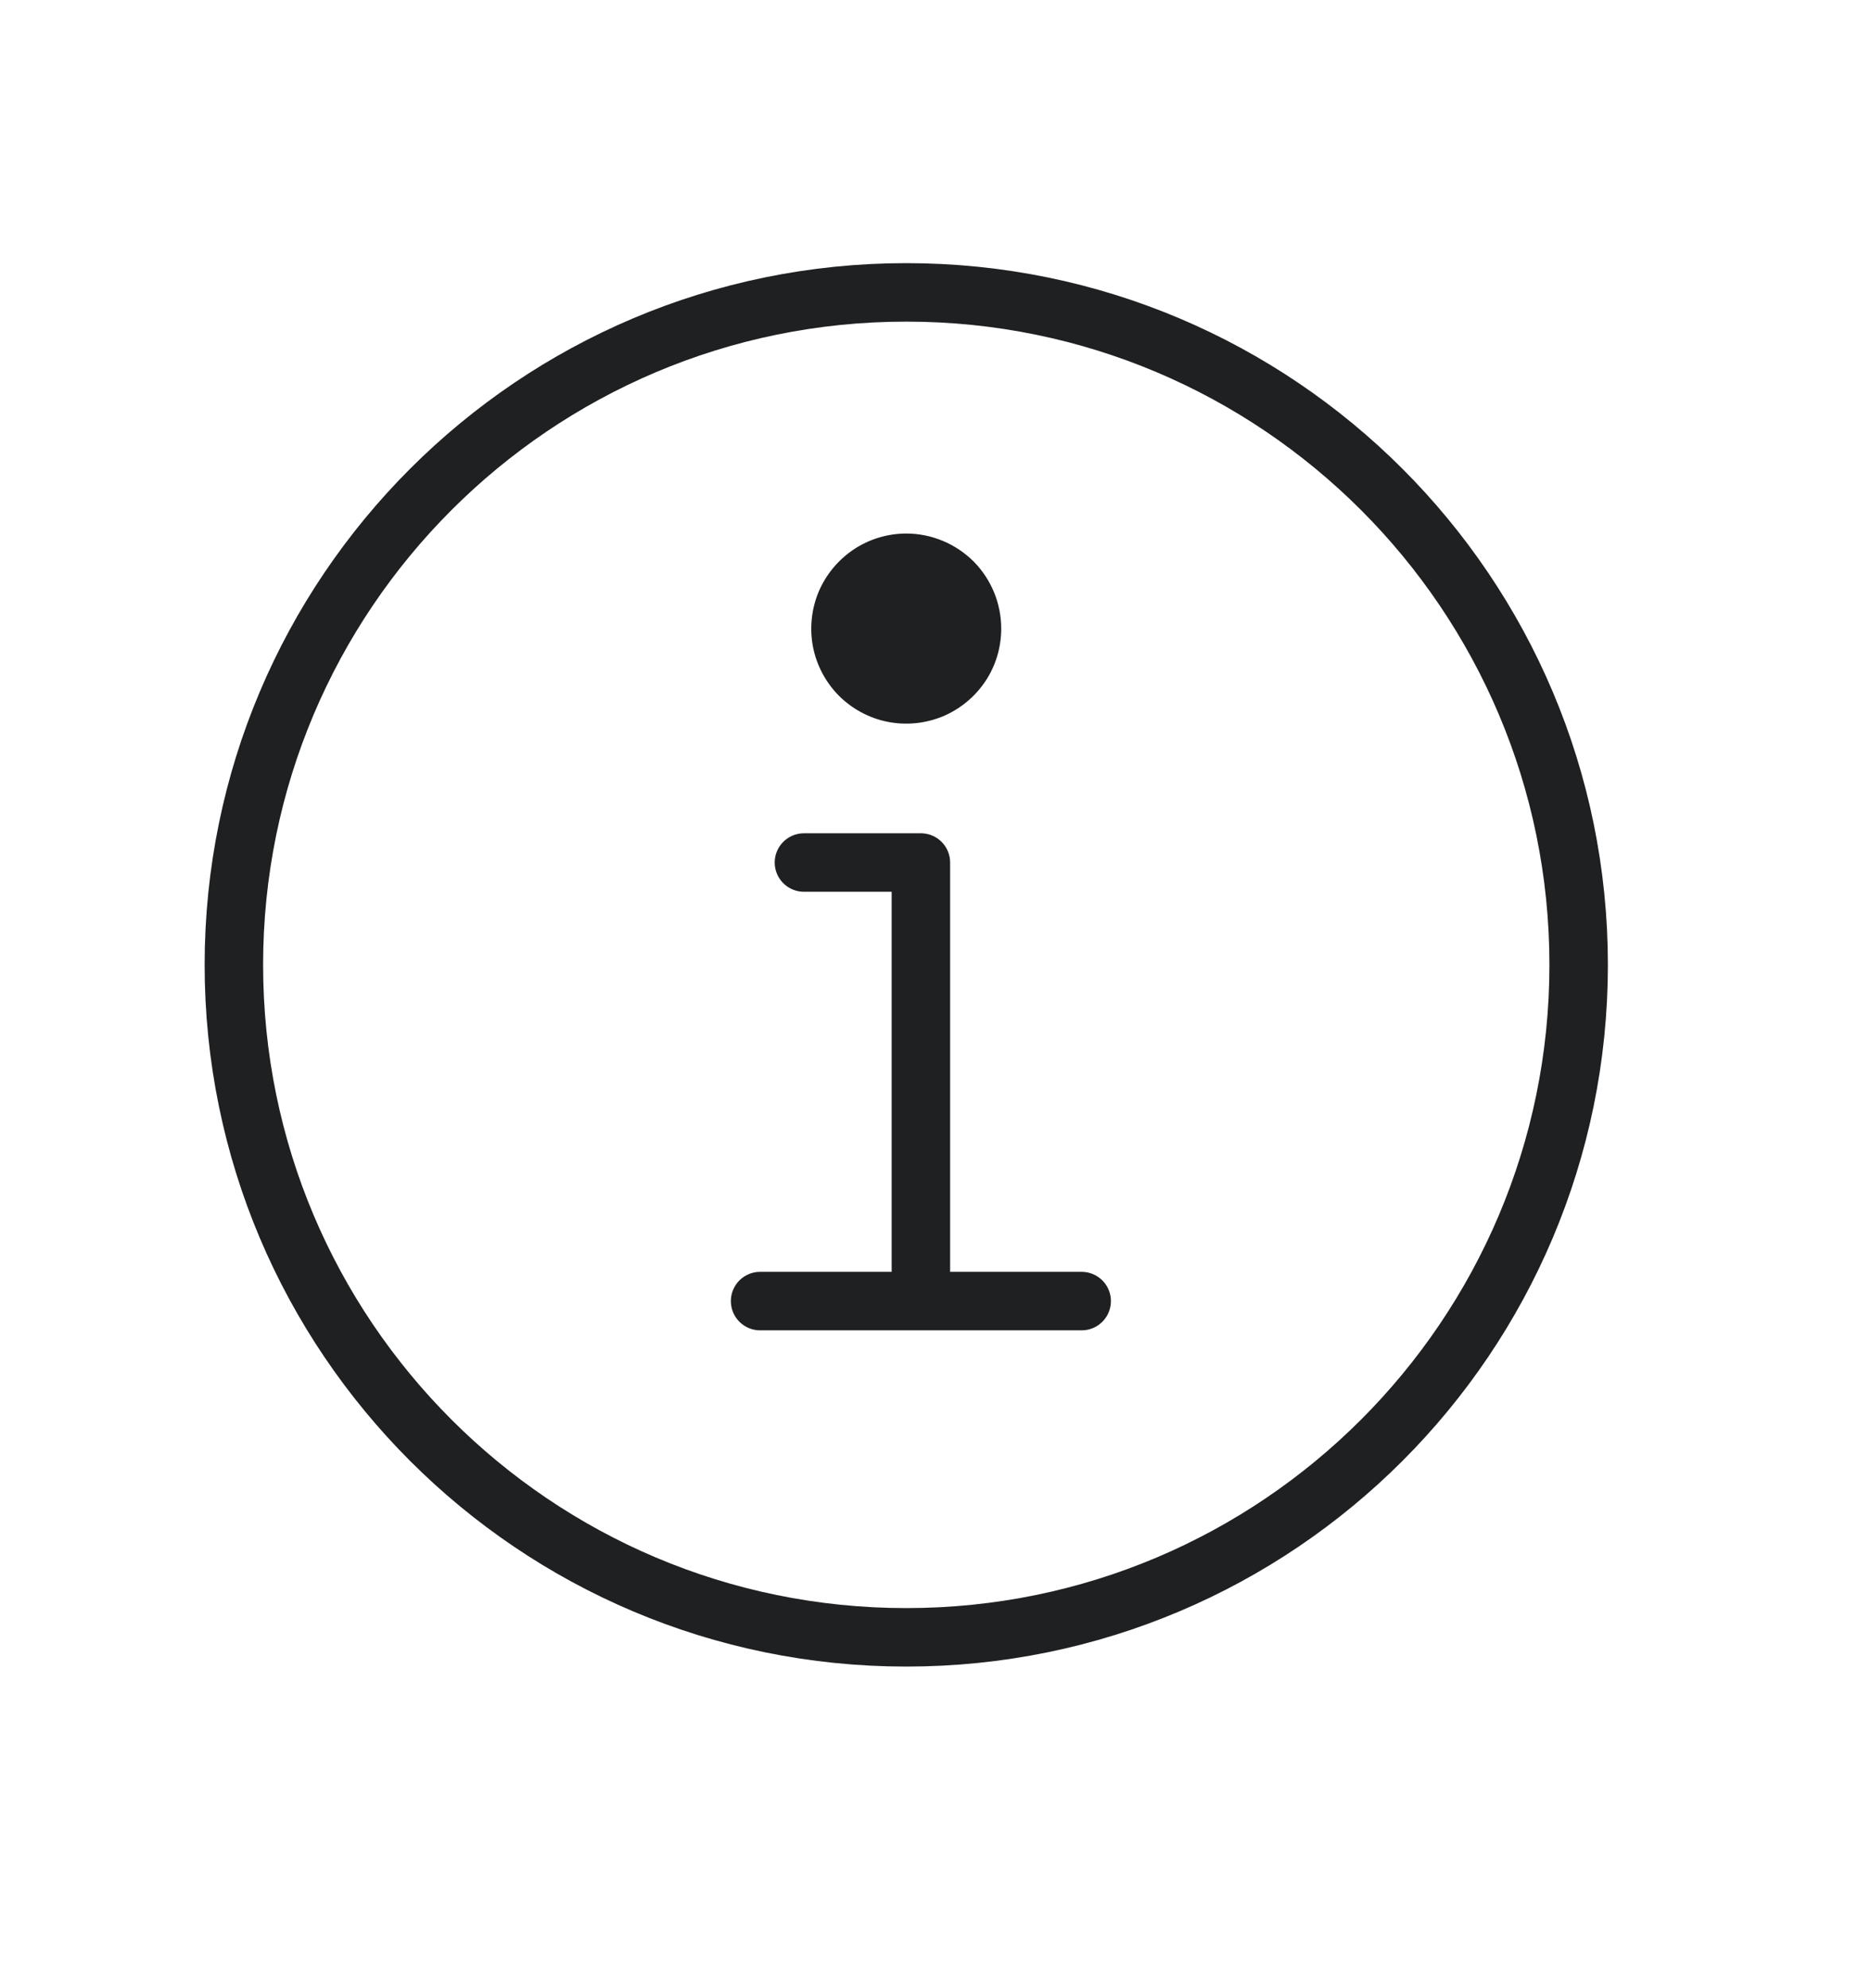 <svg width="16" height="17" viewBox="0 0 16 17" fill="none" xmlns="http://www.w3.org/2000/svg">
<path d="M7.75 2.5C4.575 2.5 2 5.075 2 8.25C2 11.425 4.575 14 7.75 14C10.925 14 13.5 11.425 13.5 8.25C13.5 5.075 10.925 2.5 7.75 2.5Z" stroke="#1E2022" stroke-width="0.5" stroke-miterlimit="10"/>
<path d="M6.875 7.375H7.875V11" stroke="#1E2022" stroke-width="0.5" stroke-linecap="round" stroke-linejoin="round"/>
<path d="M6.5 11.125H9.25" stroke="#1E2022" stroke-width="0.5" stroke-miterlimit="10" stroke-linecap="round"/>
<path d="M7.75 4.562C7.589 4.562 7.432 4.61 7.299 4.699C7.165 4.789 7.061 4.916 6.999 5.064C6.938 5.213 6.922 5.376 6.953 5.534C6.984 5.691 7.062 5.836 7.175 5.95C7.289 6.063 7.434 6.141 7.591 6.172C7.749 6.203 7.912 6.187 8.061 6.126C8.209 6.064 8.336 5.96 8.426 5.826C8.515 5.693 8.562 5.536 8.562 5.375C8.562 5.16 8.477 4.953 8.325 4.8C8.172 4.648 7.965 4.562 7.75 4.562Z" fill="#1E2022"/>
</svg>
